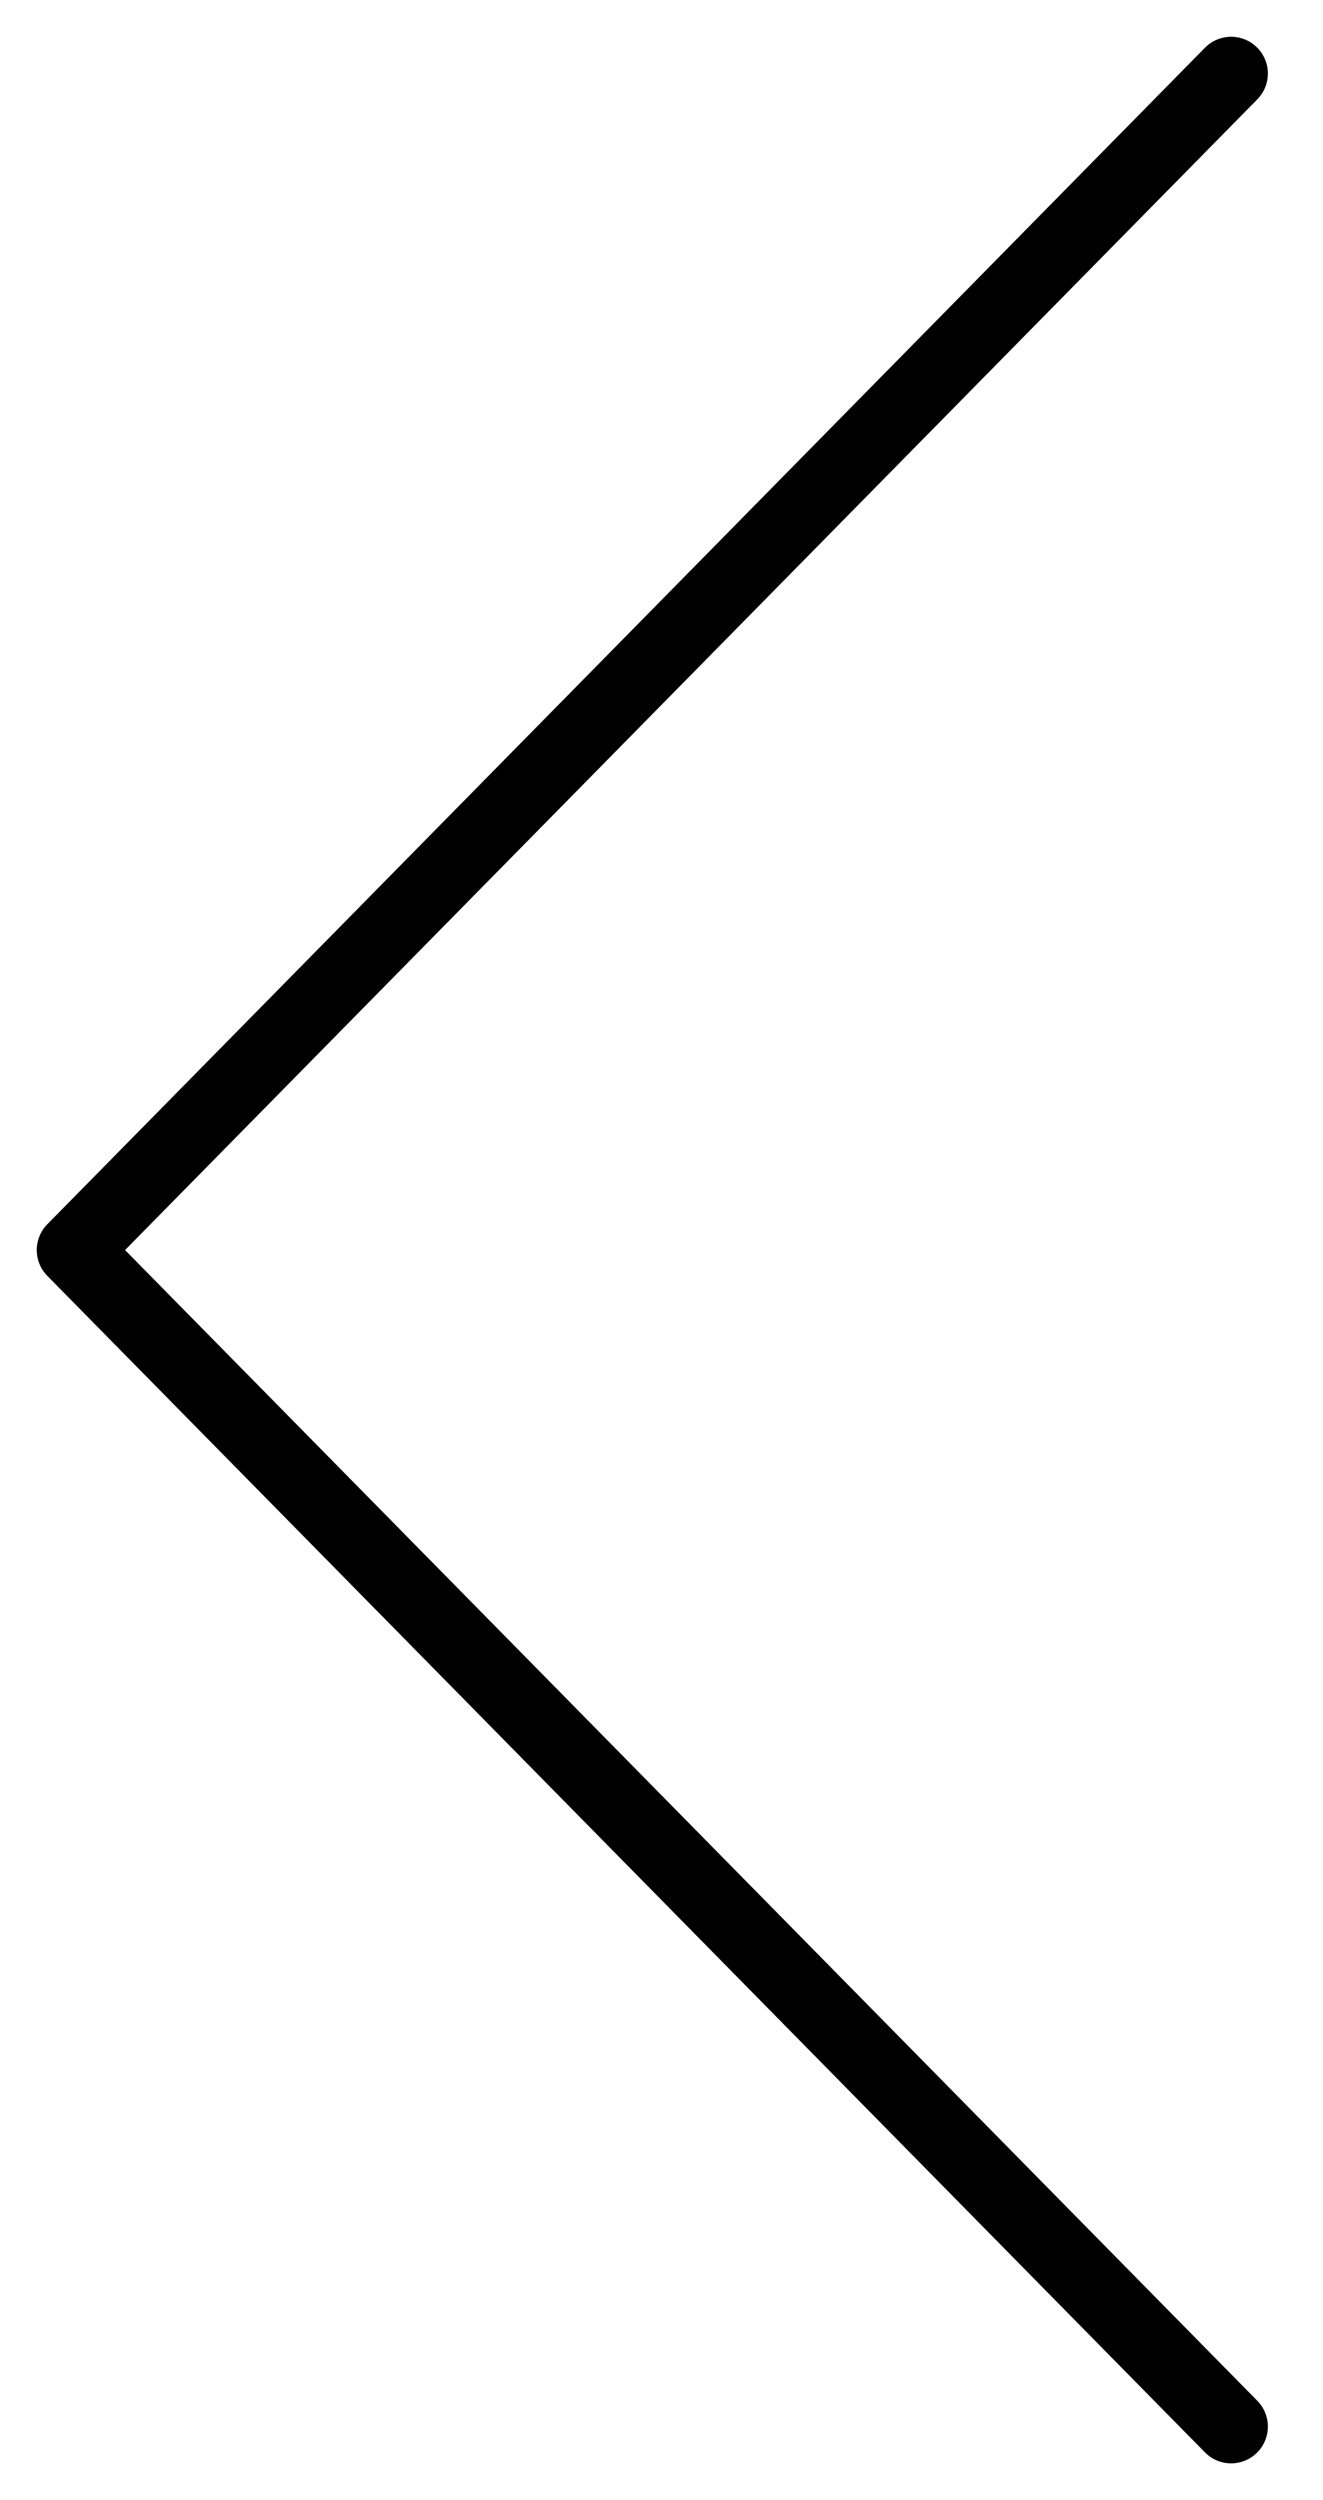 <svg
                    xmlns="http://www.w3.org/2000/svg"
                    width="18"
                    height="34"
                    viewBox="0 0 18 34"
                    fill="none"
                  >
                    <path
                      d="M16.75 33L1 17L16.75 1"
                      stroke="black"
                      stroke-linecap="round"
                      stroke-linejoin="round"
                    />
                  </svg>
